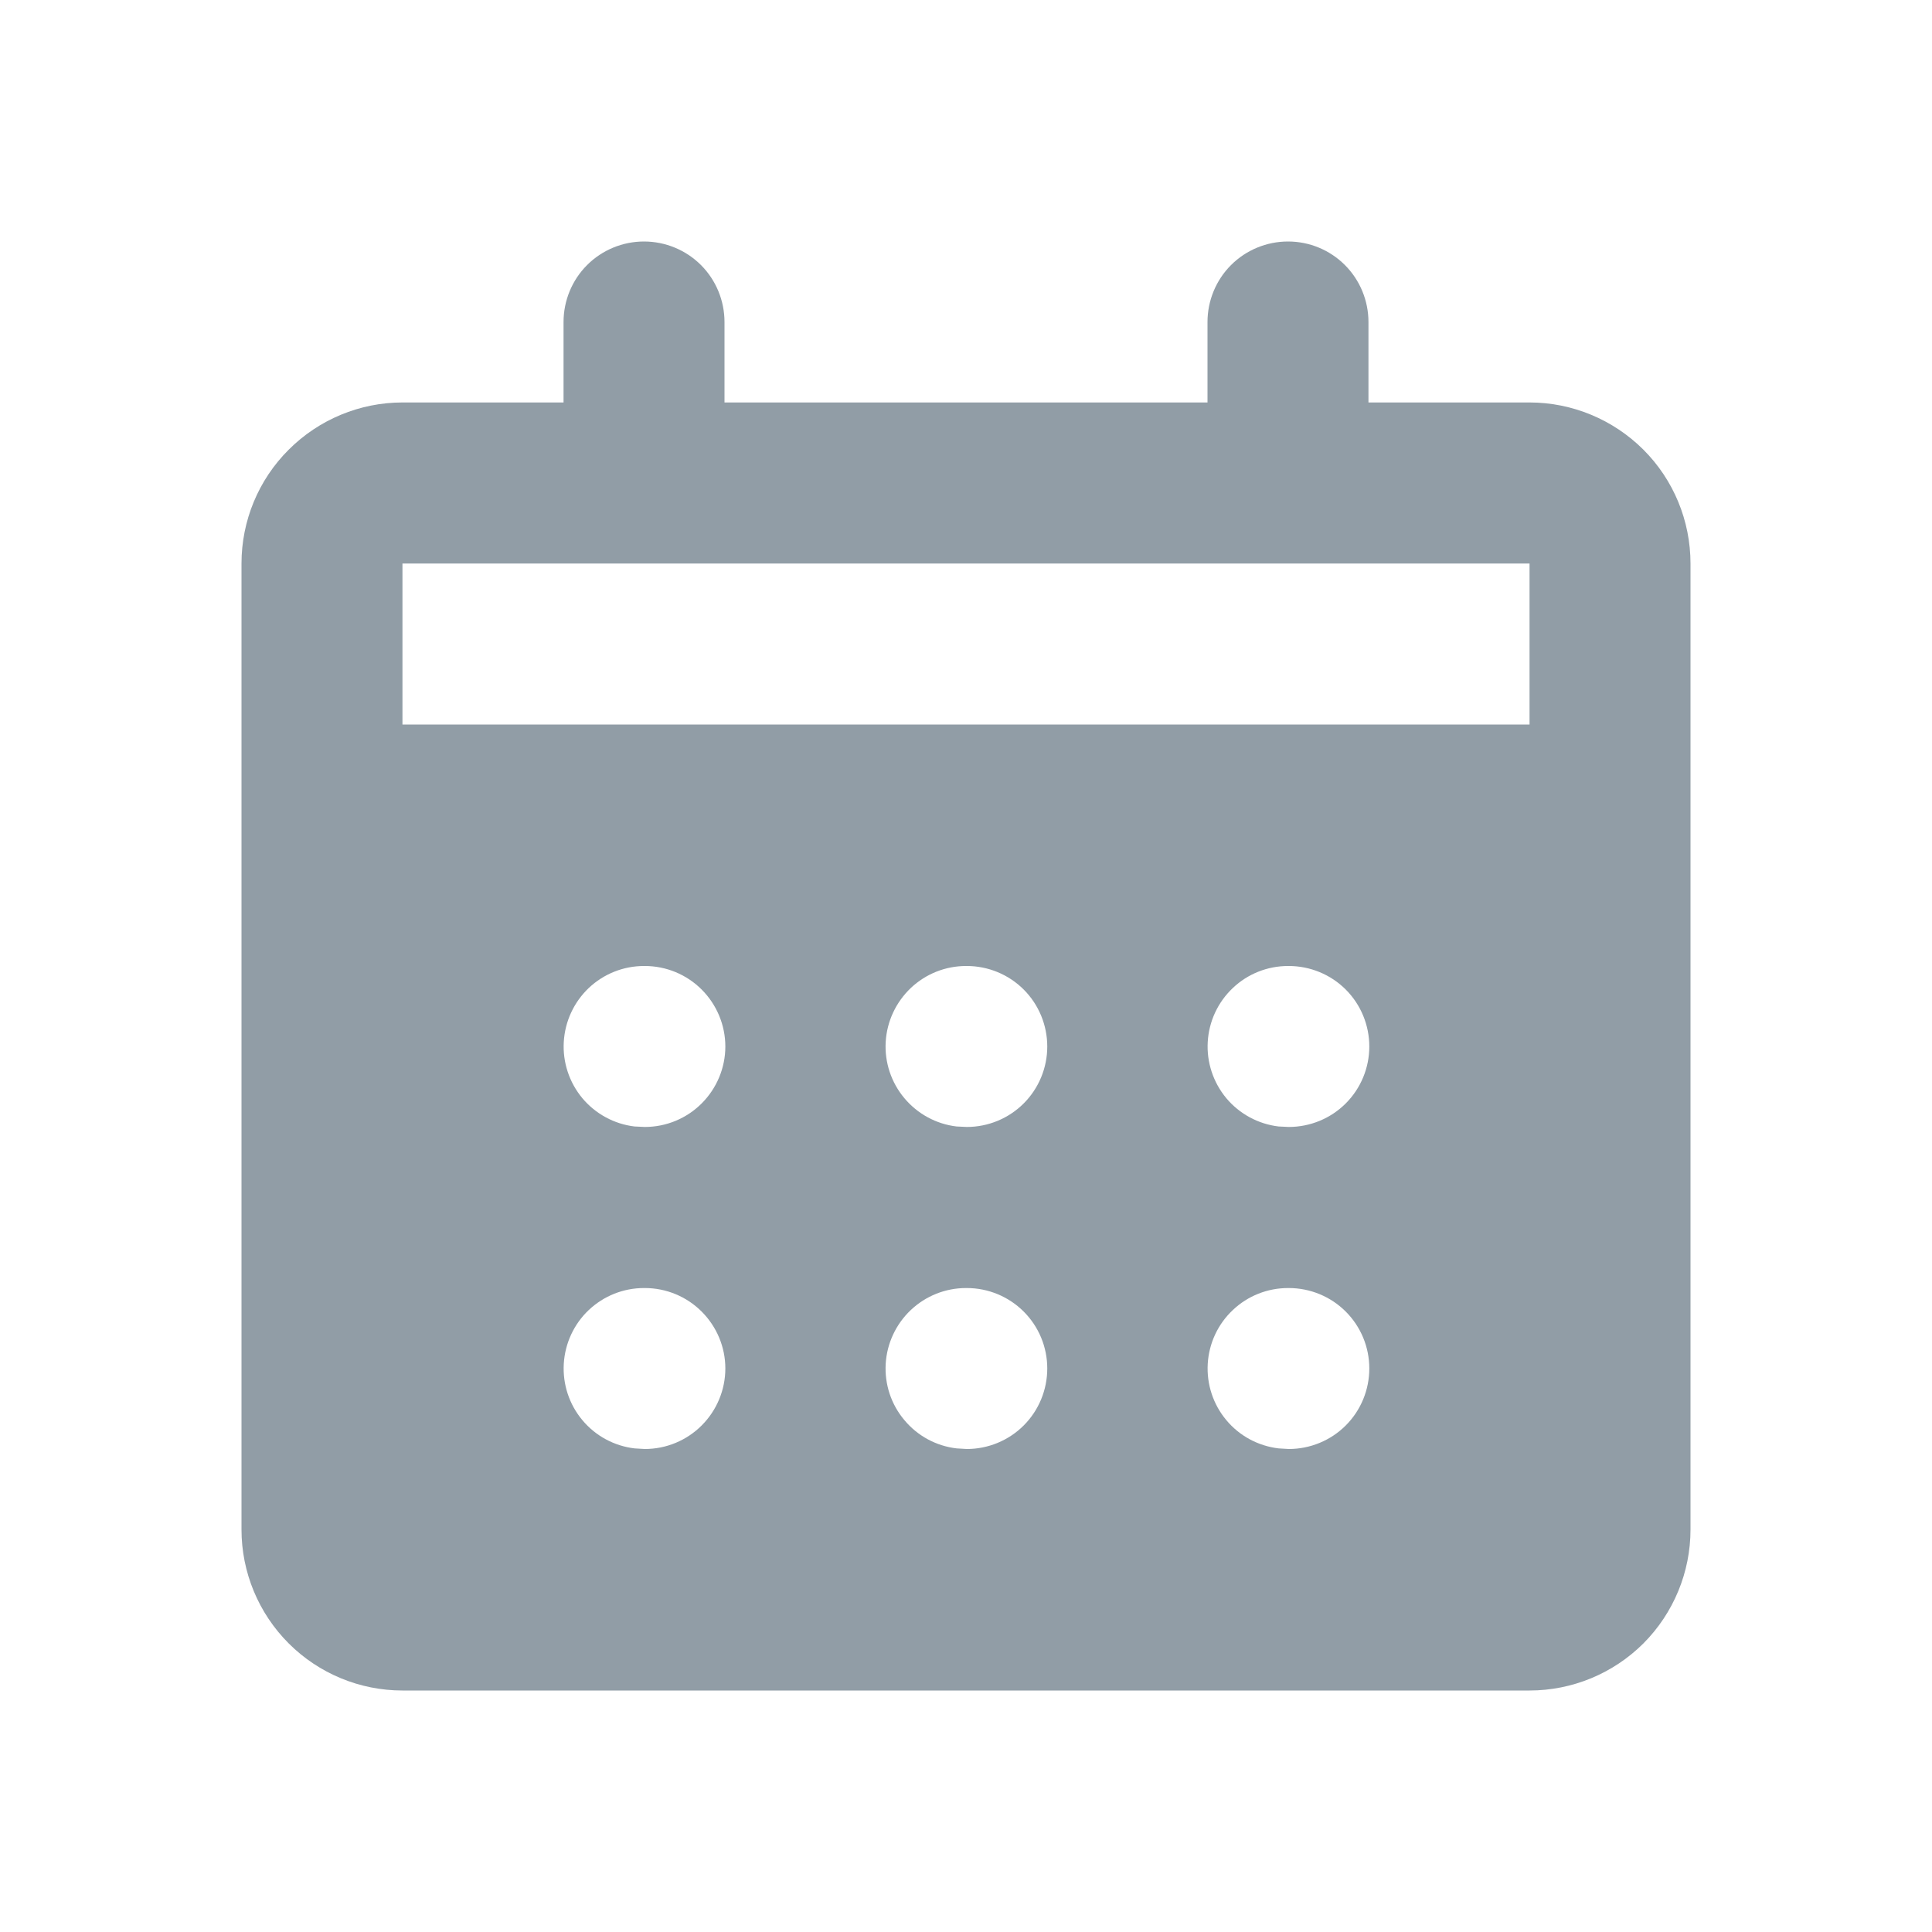 <svg width="16" height="16" viewBox="0 0 16 16" fill="none" xmlns="http://www.w3.org/2000/svg">
<g clip-path="url(#clip0_13211_5971)">
<path fill-rule="evenodd" clip-rule="evenodd" d="M10.667 2C10.844 2 11.013 2.07 11.138 2.195C11.263 2.32 11.333 2.49 11.333 2.667V3.333H12.667C13.02 3.333 13.359 3.474 13.61 3.724C13.86 3.974 14 4.313 14 4.667V12.667C14 13.02 13.86 13.359 13.61 13.61C13.359 13.86 13.02 14 12.667 14H3.333C2.98 14 2.641 13.86 2.391 13.61C2.14 13.359 2 13.02 2 12.667V4.667C2 4.313 2.14 3.974 2.391 3.724C2.641 3.474 2.98 3.333 3.333 3.333H4.667V2.667C4.667 2.49 4.737 2.32 4.862 2.195C4.987 2.07 5.157 2 5.333 2C5.51 2 5.68 2.07 5.805 2.195C5.93 2.32 6 2.49 6 2.667V3.333H10V2.667C10 2.49 10.07 2.32 10.195 2.195C10.32 2.07 10.49 2 10.667 2ZM5.34 10.667H5.333C5.163 10.667 5 10.732 4.876 10.849C4.753 10.965 4.679 11.125 4.669 11.294C4.659 11.464 4.714 11.631 4.823 11.761C4.932 11.892 5.087 11.975 5.255 11.995L5.34 12C5.517 12 5.686 11.93 5.811 11.805C5.936 11.68 6.007 11.51 6.007 11.333C6.007 11.156 5.936 10.987 5.811 10.862C5.686 10.737 5.517 10.667 5.34 10.667ZM8.007 10.667H8C7.83 10.667 7.667 10.732 7.543 10.849C7.42 10.965 7.345 11.125 7.335 11.294C7.325 11.464 7.38 11.631 7.49 11.761C7.599 11.892 7.753 11.975 7.922 11.995L8.007 12C8.183 12 8.353 11.93 8.478 11.805C8.603 11.68 8.673 11.51 8.673 11.333C8.673 11.156 8.603 10.987 8.478 10.862C8.353 10.737 8.183 10.667 8.007 10.667ZM10.673 10.667H10.667C10.497 10.667 10.333 10.732 10.21 10.849C10.086 10.965 10.012 11.125 10.002 11.294C9.992 11.464 10.047 11.631 10.156 11.761C10.265 11.892 10.42 11.975 10.589 11.995L10.673 12C10.85 12 11.02 11.93 11.145 11.805C11.27 11.68 11.34 11.51 11.34 11.333C11.34 11.156 11.27 10.987 11.145 10.862C11.02 10.737 10.85 10.667 10.673 10.667ZM5.34 8H5.333C5.163 8 5 8.065 4.876 8.182C4.753 8.299 4.679 8.458 4.669 8.628C4.659 8.797 4.714 8.964 4.823 9.095C4.932 9.225 5.087 9.309 5.255 9.329L5.34 9.333C5.517 9.333 5.686 9.263 5.811 9.138C5.936 9.013 6.007 8.843 6.007 8.667C6.007 8.49 5.936 8.32 5.811 8.195C5.686 8.07 5.517 8 5.34 8ZM8.007 8H8C7.83 8 7.667 8.065 7.543 8.182C7.42 8.299 7.345 8.458 7.335 8.628C7.325 8.797 7.38 8.964 7.49 9.095C7.599 9.225 7.753 9.309 7.922 9.329L8.007 9.333C8.183 9.333 8.353 9.263 8.478 9.138C8.603 9.013 8.673 8.843 8.673 8.667C8.673 8.49 8.603 8.32 8.478 8.195C8.353 8.07 8.183 8 8.007 8ZM10.673 8H10.667C10.497 8 10.333 8.065 10.21 8.182C10.086 8.299 10.012 8.458 10.002 8.628C9.992 8.797 10.047 8.964 10.156 9.095C10.265 9.225 10.42 9.309 10.589 9.329L10.673 9.333C10.85 9.333 11.02 9.263 11.145 9.138C11.27 9.013 11.34 8.843 11.34 8.667C11.34 8.49 11.27 8.32 11.145 8.195C11.02 8.07 10.85 8 10.673 8ZM12.667 4.667H3.333V6H12.667V4.667Z" fill="#919DA6"/>
</g>
<defs>
<clipPath id="clip0_13211_5971">
<rect width="16" height="16" fill="white"/>
</clipPath>
</defs>
</svg>
